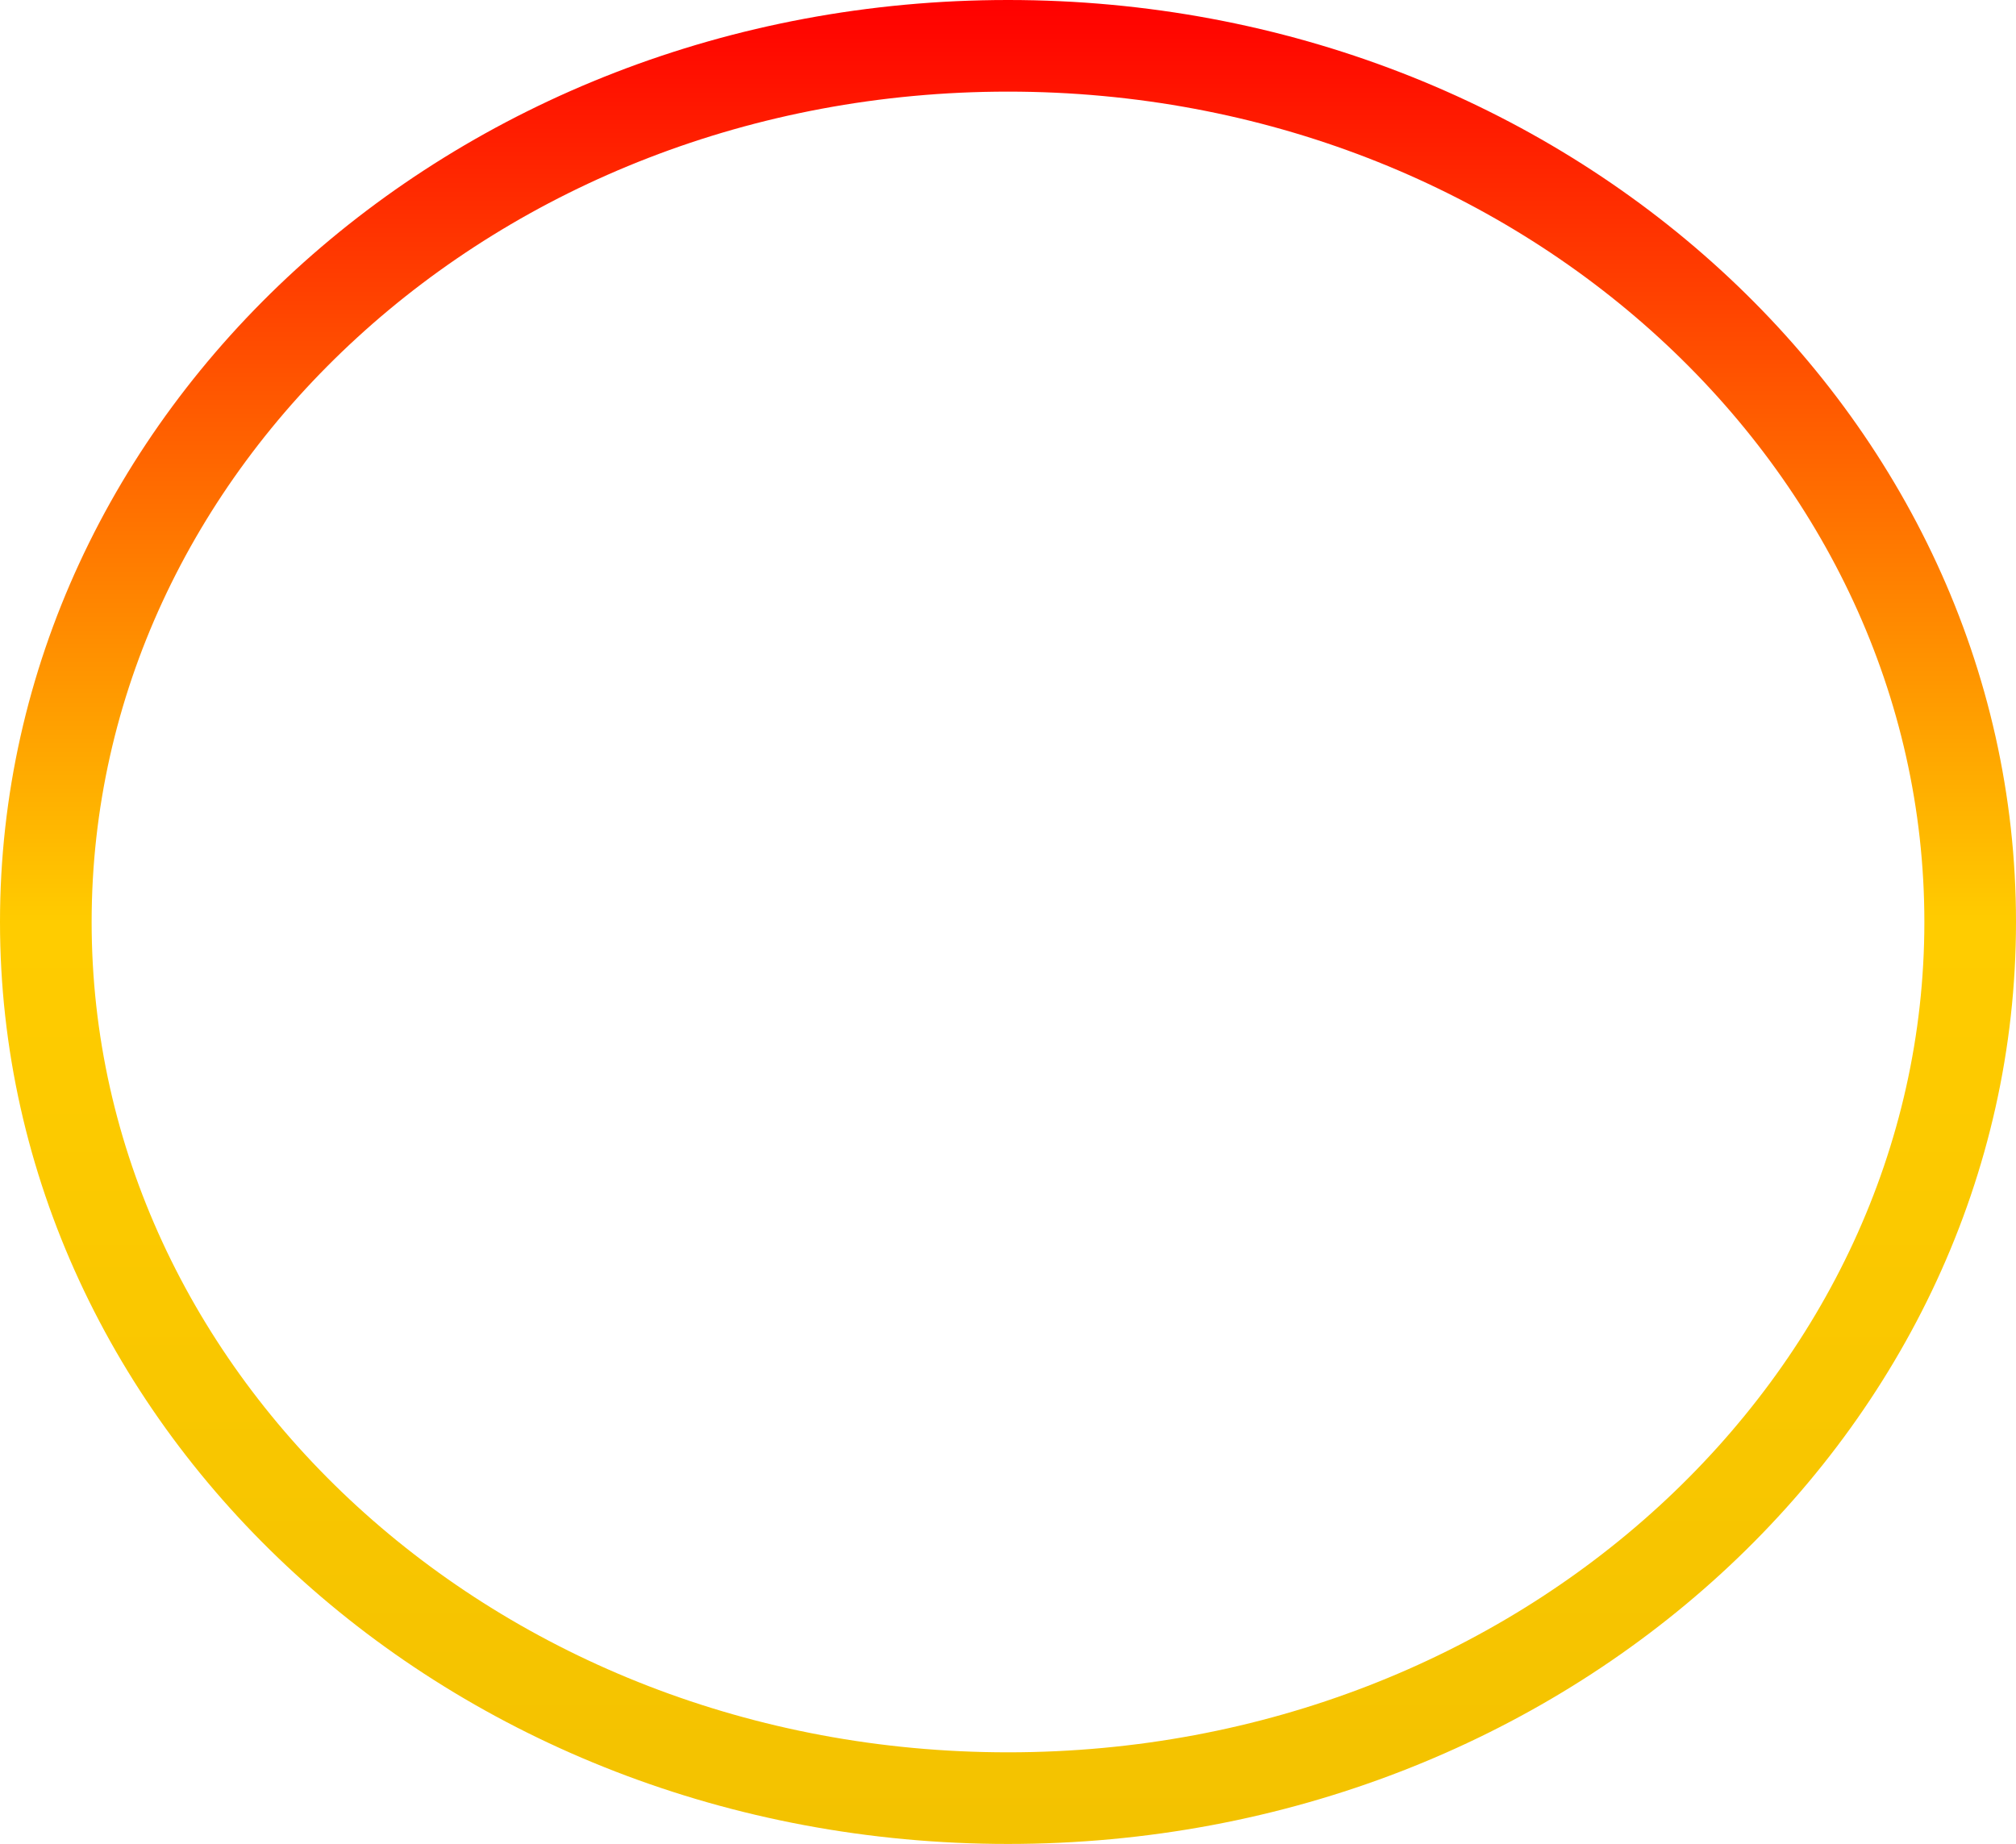 <svg width="176" height="161" viewBox="0 0 176 161" fill="none" xmlns="http://www.w3.org/2000/svg">
<path d="M88 4C134.735 4 172 38.578 172 80.5C172 122.422 134.735 157 88 157C41.265 157 4 122.422 4 80.5C4 38.578 41.265 4 88 4Z" stroke="url(#paint0_linear_4021_1098)" stroke-width="8"/>
<defs>
<linearGradient id="paint0_linear_4021_1098" x1="88" y1="0" x2="88" y2="161" gradientUnits="userSpaceOnUse">
<stop stop-color="#FF0000"/>
<stop offset="0.5" stop-color="#FFCC00"/>
<stop offset="1" stop-color="#F3C200"/>
</linearGradient>
</defs>
</svg>
